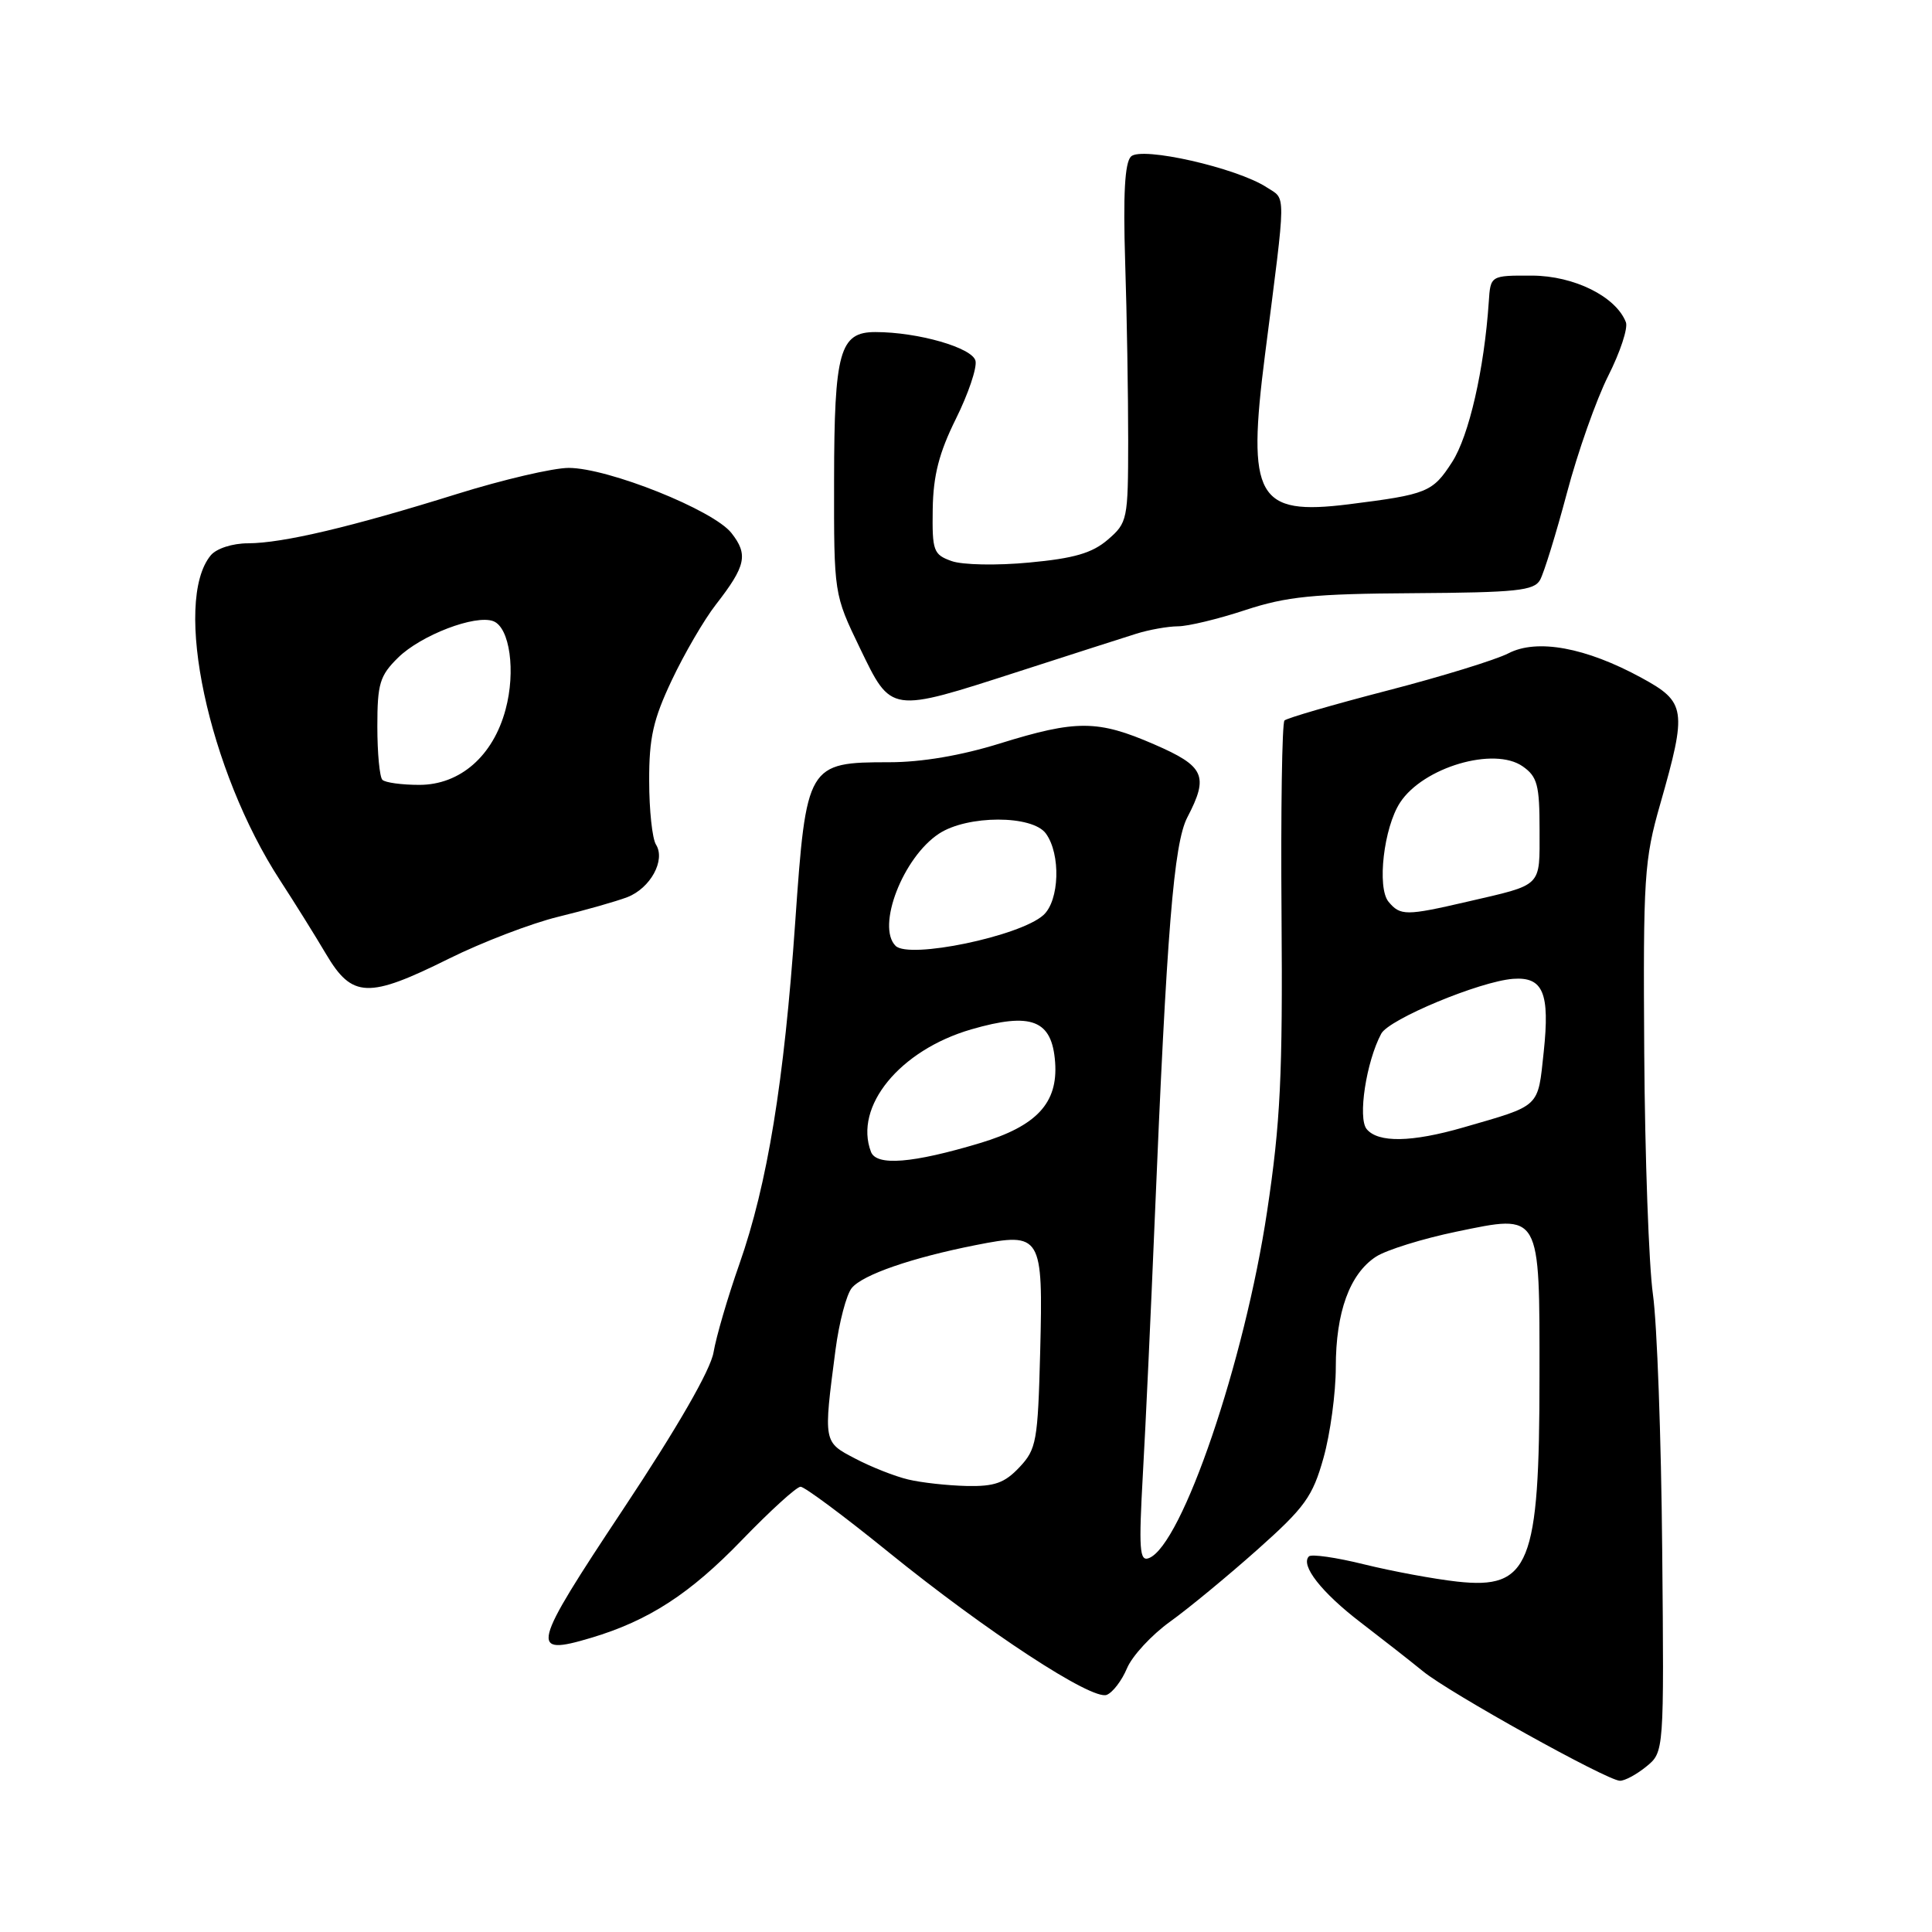<?xml version="1.0" encoding="UTF-8" standalone="no"?>
<!DOCTYPE svg PUBLIC "-//W3C//DTD SVG 1.1//EN" "http://www.w3.org/Graphics/SVG/1.1/DTD/svg11.dtd" >
<svg xmlns="http://www.w3.org/2000/svg" xmlns:xlink="http://www.w3.org/1999/xlink" version="1.1" viewBox="0 0 256 256">
 <g >
 <path fill="currentColor"
d=" M 218.14 234.08 C 220.50 232.16 220.50 232.16 220.25 205.33 C 220.12 190.57 219.57 175.35 219.02 171.50 C 218.48 167.65 217.96 153.25 217.87 139.50 C 217.72 116.18 217.86 113.96 220.00 106.50 C 223.56 94.03 223.41 93.03 217.50 89.81 C 210.13 85.79 203.67 84.60 199.87 86.57 C 198.20 87.43 190.97 89.66 183.81 91.51 C 176.64 93.37 170.52 95.15 170.20 95.47 C 169.88 95.79 169.70 107.40 169.81 121.28 C 169.97 142.49 169.67 148.73 167.90 160.50 C 164.92 180.40 156.61 204.79 152.23 206.46 C 150.99 206.94 150.88 205.31 151.44 195.26 C 151.81 188.79 152.50 173.82 152.99 162.00 C 154.60 123.24 155.53 111.76 157.33 108.30 C 160.20 102.80 159.62 101.53 152.93 98.63 C 145.45 95.38 142.63 95.37 132.50 98.51 C 127.37 100.11 122.12 101.00 117.86 101.00 C 106.98 101.00 106.83 101.27 105.37 122.19 C 103.90 143.39 101.69 156.90 97.97 167.50 C 96.42 171.90 94.89 177.16 94.55 179.18 C 94.16 181.52 89.80 189.10 82.56 200.00 C 70.38 218.35 70.09 219.48 78.33 217.02 C 85.96 214.74 91.43 211.19 98.31 204.06 C 102.06 200.18 105.55 197.00 106.08 197.00 C 106.61 197.00 111.84 200.89 117.70 205.64 C 130.71 216.18 144.69 225.33 146.64 224.58 C 147.43 224.28 148.65 222.69 149.33 221.06 C 150.02 219.42 152.59 216.64 155.04 214.88 C 157.49 213.12 162.70 208.82 166.62 205.33 C 172.92 199.72 173.93 198.31 175.37 193.18 C 176.27 189.98 177.00 184.57 177.00 181.15 C 177.00 173.87 178.84 168.80 182.32 166.52 C 183.69 165.63 188.50 164.13 192.99 163.20 C 204.22 160.88 204.00 160.49 203.99 182.44 C 203.99 207.39 202.68 210.63 193.08 209.57 C 190.01 209.23 184.47 208.20 180.77 207.29 C 177.07 206.37 173.77 205.90 173.44 206.23 C 172.27 207.39 175.12 211.02 180.28 214.97 C 183.15 217.17 186.88 220.09 188.56 221.46 C 192.03 224.30 212.91 235.91 214.64 235.96 C 215.27 235.98 216.84 235.14 218.14 234.08 Z  M 59.50 127.02 C 63.90 124.84 70.42 122.34 74.00 121.47 C 77.58 120.60 81.68 119.43 83.12 118.88 C 86.19 117.69 88.22 113.97 86.92 111.91 C 86.43 111.13 86.02 107.35 86.02 103.50 C 86.00 97.77 86.55 95.34 89.02 90.12 C 90.68 86.61 93.30 82.11 94.85 80.12 C 98.84 74.99 99.17 73.49 96.92 70.63 C 94.53 67.58 80.57 62.00 75.35 62.00 C 73.31 62.00 66.66 63.55 60.57 65.45 C 46.54 69.83 37.49 71.97 32.87 71.99 C 30.80 71.99 28.68 72.68 27.93 73.58 C 22.85 79.71 27.62 102.10 37.13 116.68 C 38.98 119.52 41.72 123.91 43.21 126.43 C 46.67 132.27 48.80 132.34 59.50 127.02 Z  M 135.00 88.97 C 141.87 86.75 148.88 84.50 150.57 83.97 C 152.26 83.44 154.74 83.00 156.07 82.99 C 157.41 82.99 161.43 82.02 165.00 80.84 C 170.47 79.04 174.01 78.68 187.32 78.60 C 200.96 78.51 203.27 78.27 204.07 76.84 C 204.58 75.92 206.18 70.75 207.62 65.34 C 209.05 59.93 211.52 52.94 213.10 49.80 C 214.68 46.67 215.74 43.47 215.44 42.70 C 214.13 39.30 208.58 36.54 203.00 36.52 C 197.50 36.50 197.50 36.50 197.27 40.00 C 196.67 48.93 194.65 57.76 192.41 61.23 C 189.83 65.23 189.12 65.51 178.73 66.82 C 166.54 68.34 165.20 65.95 167.62 47.00 C 170.46 24.82 170.44 26.52 167.84 24.82 C 163.89 22.24 151.23 19.37 149.86 20.74 C 149.04 21.56 148.81 25.76 149.09 34.71 C 149.32 41.74 149.49 52.38 149.49 58.35 C 149.48 68.87 149.40 69.26 146.79 71.51 C 144.72 73.29 142.32 73.99 136.38 74.54 C 132.09 74.95 127.51 74.86 126.08 74.34 C 123.68 73.48 123.51 73.00 123.59 67.46 C 123.66 62.99 124.43 60.00 126.66 55.50 C 128.30 52.20 129.47 48.74 129.26 47.82 C 128.87 46.08 121.65 44.00 115.99 44.00 C 111.26 44.00 110.54 46.57 110.52 63.62 C 110.50 78.74 110.50 78.74 113.94 85.87 C 118.14 94.55 117.83 94.51 135.00 88.97 Z  M 120.34 196.04 C 118.60 195.63 115.45 194.39 113.34 193.28 C 109.08 191.06 109.10 191.18 110.71 178.85 C 111.19 175.20 112.16 171.51 112.87 170.66 C 114.33 168.90 120.80 166.66 129.30 164.98 C 138.01 163.26 138.22 163.62 137.83 179.11 C 137.52 190.98 137.34 192.02 135.08 194.42 C 133.11 196.51 131.78 196.98 128.08 196.90 C 125.56 196.84 122.08 196.46 120.34 196.04 Z  M 115.41 152.63 C 113.11 146.63 119.23 139.15 128.69 136.40 C 136.69 134.08 139.40 135.14 139.81 140.76 C 140.20 146.16 137.36 149.21 129.87 151.46 C 120.92 154.15 116.14 154.53 115.41 152.63 Z  M 181.09 149.61 C 179.89 148.16 181.03 140.69 183.02 136.97 C 184.05 135.04 196.10 130.03 200.50 129.70 C 204.48 129.41 205.38 131.58 204.55 139.39 C 203.75 146.85 204.22 146.41 193.91 149.39 C 187.06 151.37 182.61 151.45 181.09 149.61 Z  M 118.67 125.33 C 116.10 122.77 119.66 113.58 124.43 110.46 C 128.19 107.99 136.78 107.98 138.58 110.44 C 140.58 113.17 140.39 119.34 138.25 121.26 C 135.14 124.06 120.44 127.11 118.67 125.33 Z  M 183.99 119.49 C 182.43 117.61 183.36 109.63 185.52 106.34 C 188.58 101.66 197.98 98.89 201.77 101.55 C 203.71 102.91 204.00 104.02 204.00 109.95 C 204.00 117.65 204.51 117.14 194.38 119.49 C 186.31 121.36 185.55 121.36 183.99 119.49 Z  M 50.67 103.33 C 50.30 102.97 50.00 99.78 50.00 96.26 C 50.00 90.59 50.32 89.53 52.75 87.14 C 55.78 84.16 62.99 81.40 65.37 82.31 C 67.55 83.15 68.36 88.96 66.99 94.02 C 65.34 100.18 60.96 104.00 55.56 104.00 C 53.24 104.00 51.03 103.70 50.67 103.33 Z "/>
</g>
</svg>